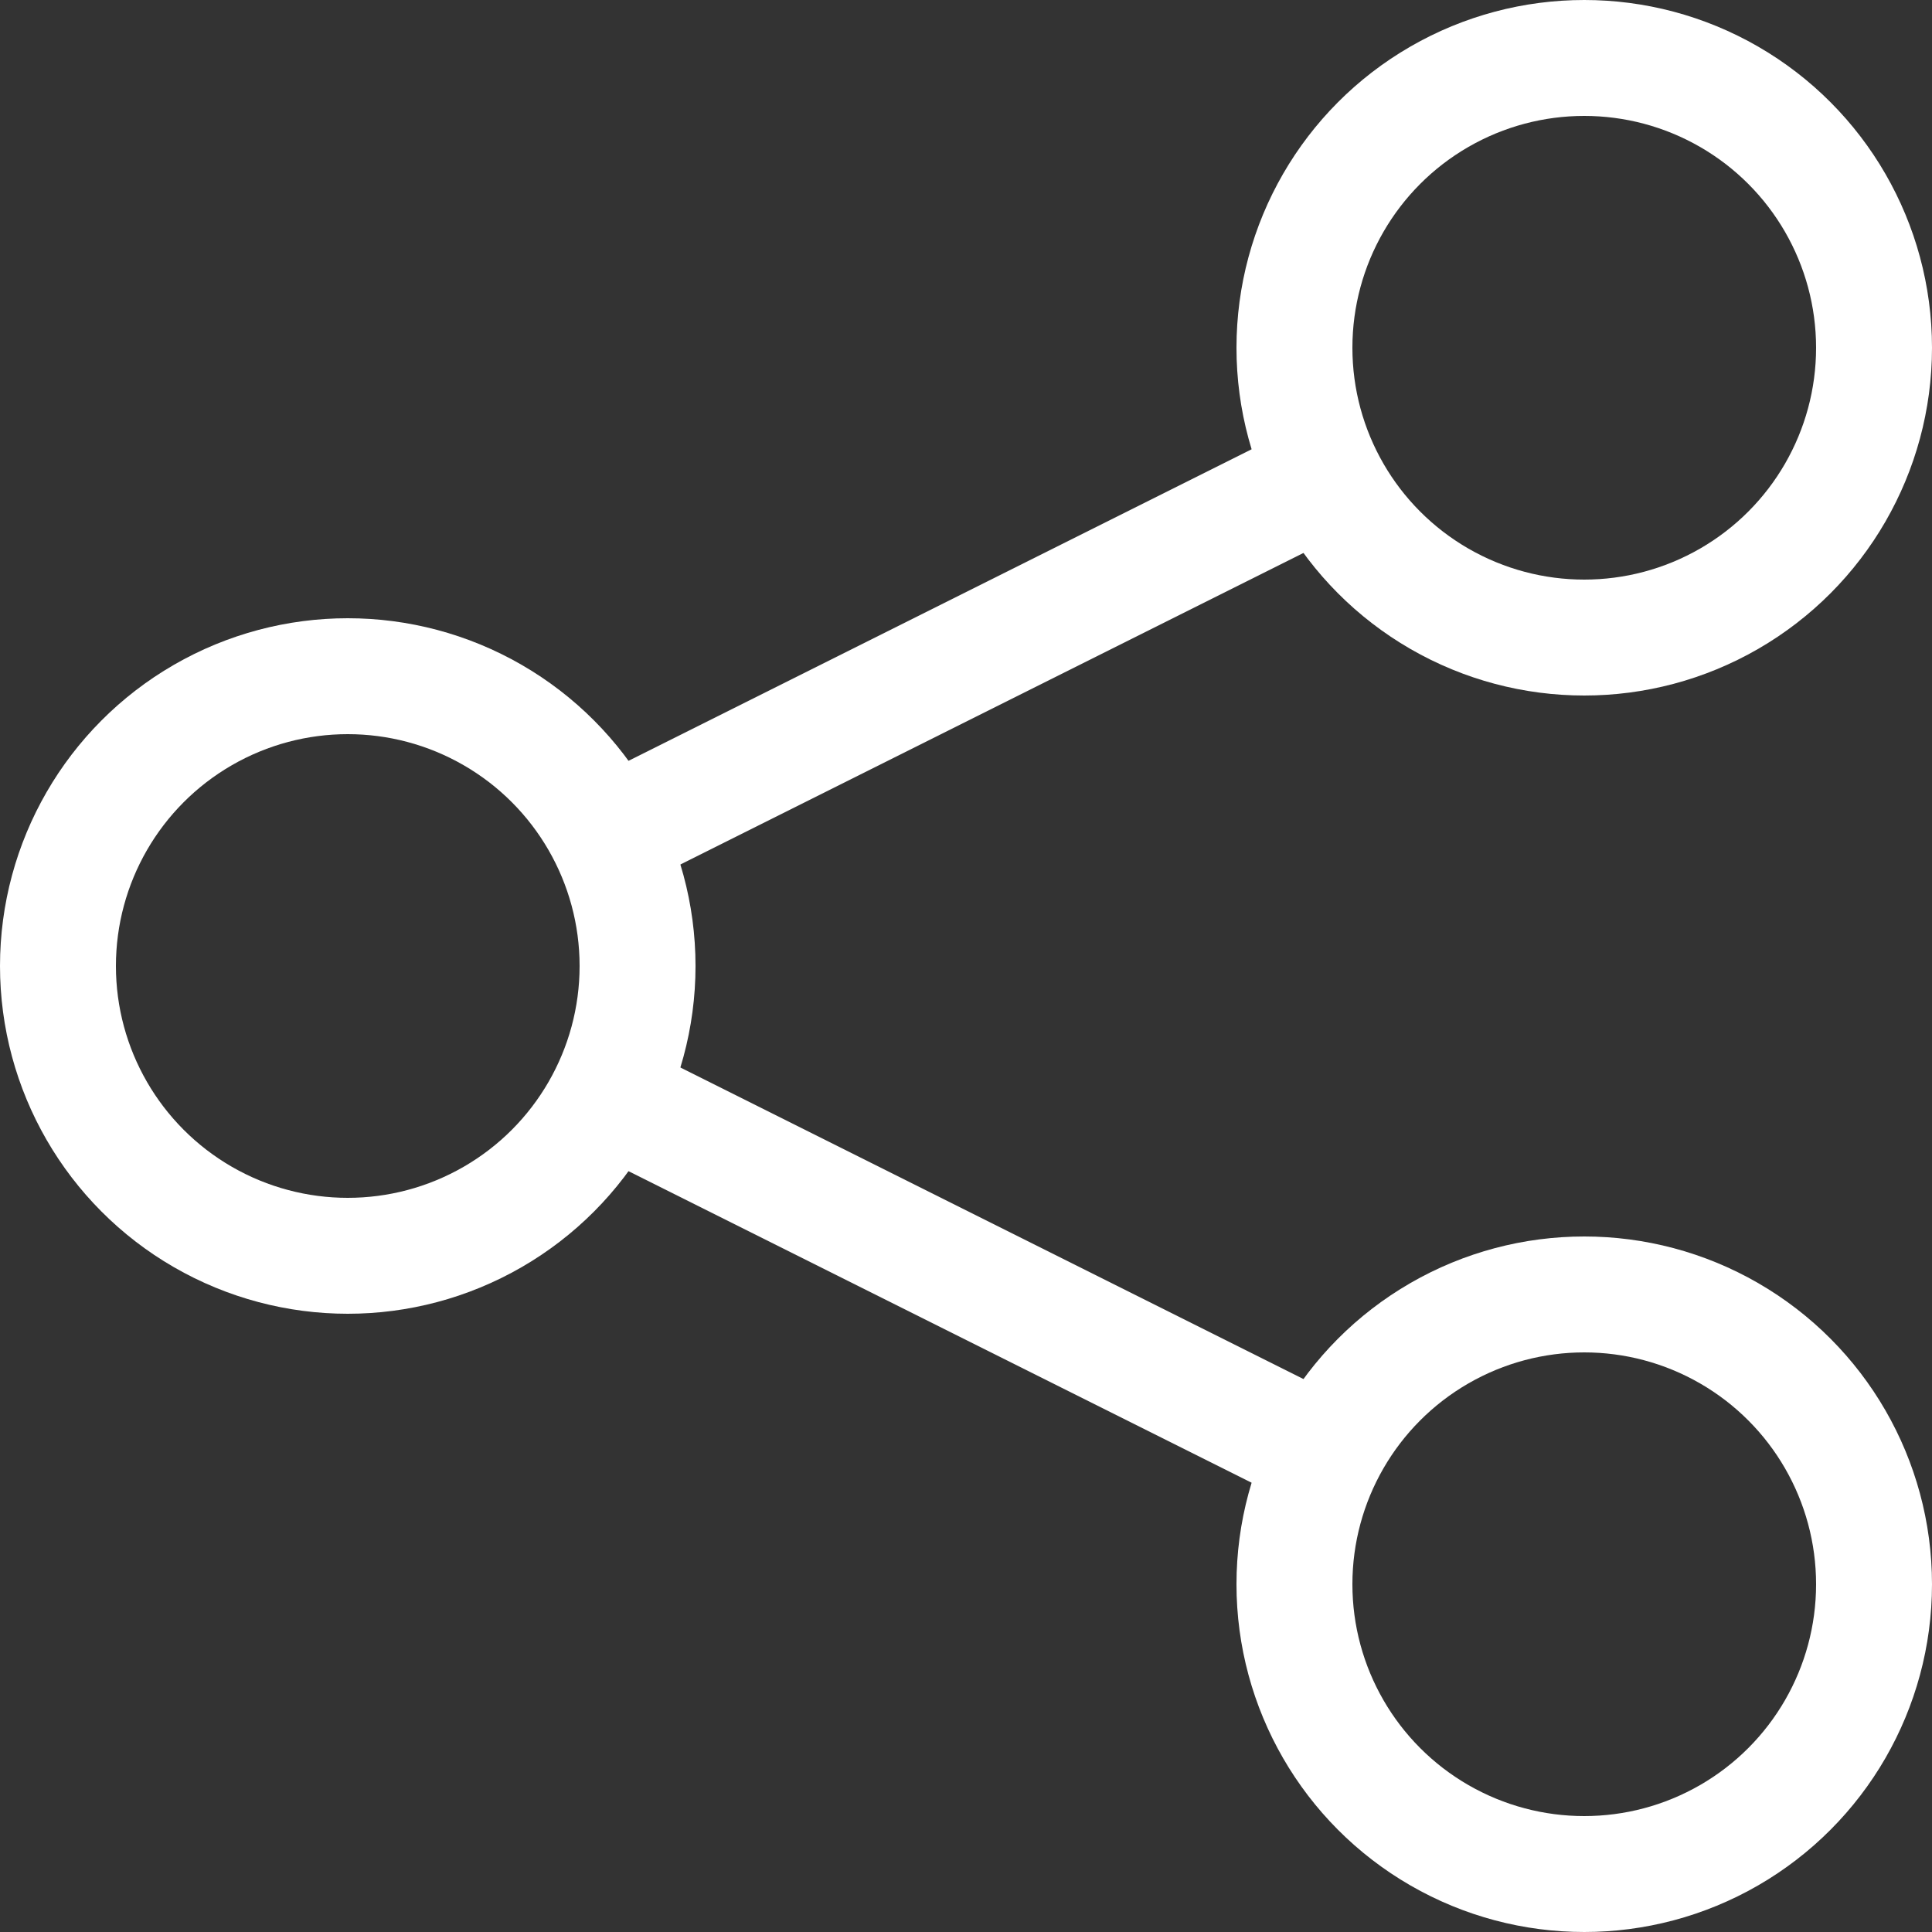 <svg viewBox="0 0 100 100" xmlns="http://www.w3.org/2000/svg">
	<rect x="0" y="0" width="100" height="100" fill="#333333" stroke="none"/>
	<g stroke="#fff" stroke-width="6">
		<line x1="33" y1="42.5" x2="67" y2="25.5" />
		<line x1="33" y1="57.5" x2="67" y2="74.5" />
		<circle cx="18" cy="50" r="15" fill="none" pathLength="1" />
		<circle cx="82" cy="18" r="15" fill="none" pathLength="1" />
		<circle cx="82" cy="82" r="15" fill="none" pathLength="1" />
	</g>
	<style>
	circle {
		transition: all .4s ease-in-out;
	}
	circle:nth-of-type(2) {
		transition-delay: .1s;
	}
	circle:nth-of-type(3) {
		transition-delay: .2s;
	}
	button:hover circle,
	button:focus circle {
		stroke-dasharray: 1;
		stroke-dashoffset: 2;
	}
	</style>
</svg>